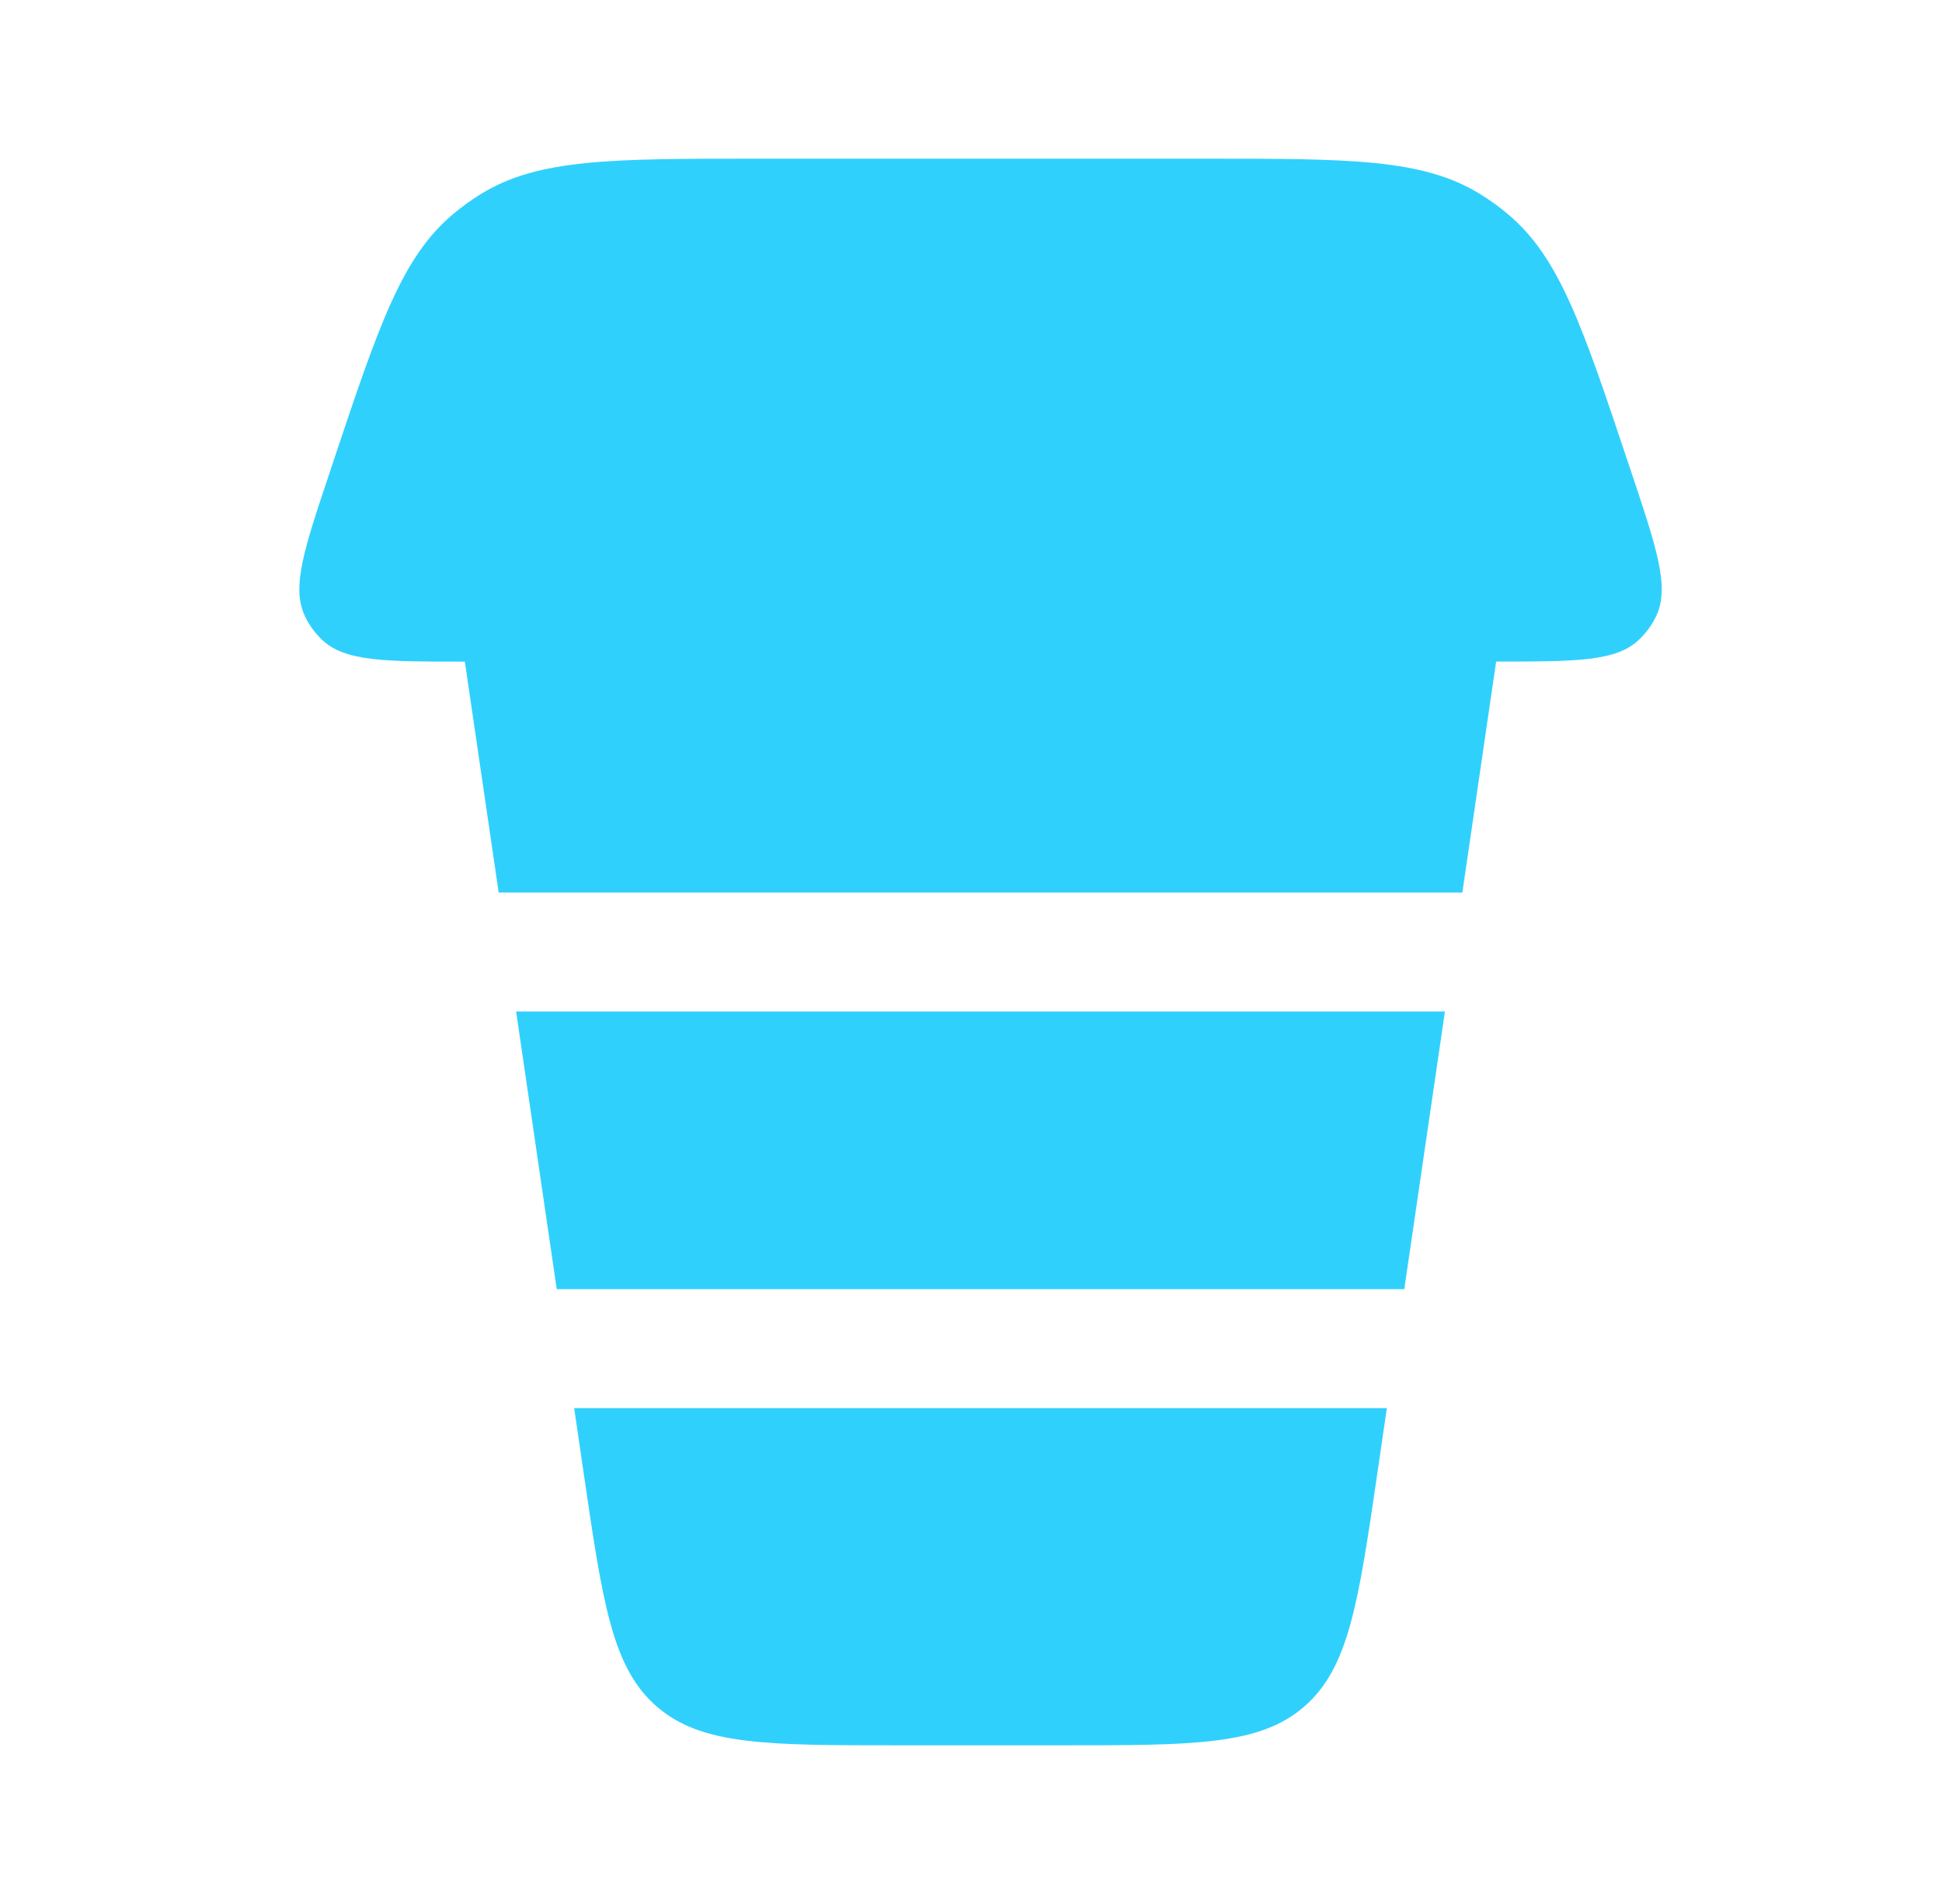 <svg width="51" height="50" viewBox="0 0 51 50" fill="none" xmlns="http://www.w3.org/2000/svg">
<path d="M19.885 4.167H31.614C35.444 4.167 37.358 4.167 38.864 5.092C39.124 5.252 39.371 5.431 39.604 5.627C40.958 6.763 41.564 8.577 42.777 12.21L42.852 12.433C43.517 14.423 43.848 15.419 43.498 16.171C43.386 16.408 43.23 16.622 43.039 16.802C42.439 17.373 41.389 17.373 39.291 17.373L38.404 23.438H13.096L12.208 17.375C10.11 17.375 9.062 17.375 8.458 16.802C8.269 16.622 8.114 16.408 8.004 16.171C7.652 15.419 7.983 14.423 8.65 12.433L8.723 12.21C9.937 8.577 10.541 6.763 11.896 5.625C12.129 5.429 12.377 5.25 12.637 5.09C14.144 4.167 16.054 4.167 19.885 4.167ZM36.879 33.854H14.621L13.554 26.563H37.946L36.879 33.854ZM27.923 45.833H23.577C20.142 45.833 18.425 45.833 17.252 44.819C16.077 43.804 15.829 42.106 15.331 38.706L15.079 36.979H36.421L36.169 38.708C35.671 42.104 35.421 43.804 34.248 44.819C33.075 45.833 31.358 45.833 27.923 45.833Z" fill="#30D0FD"/>
</svg>
